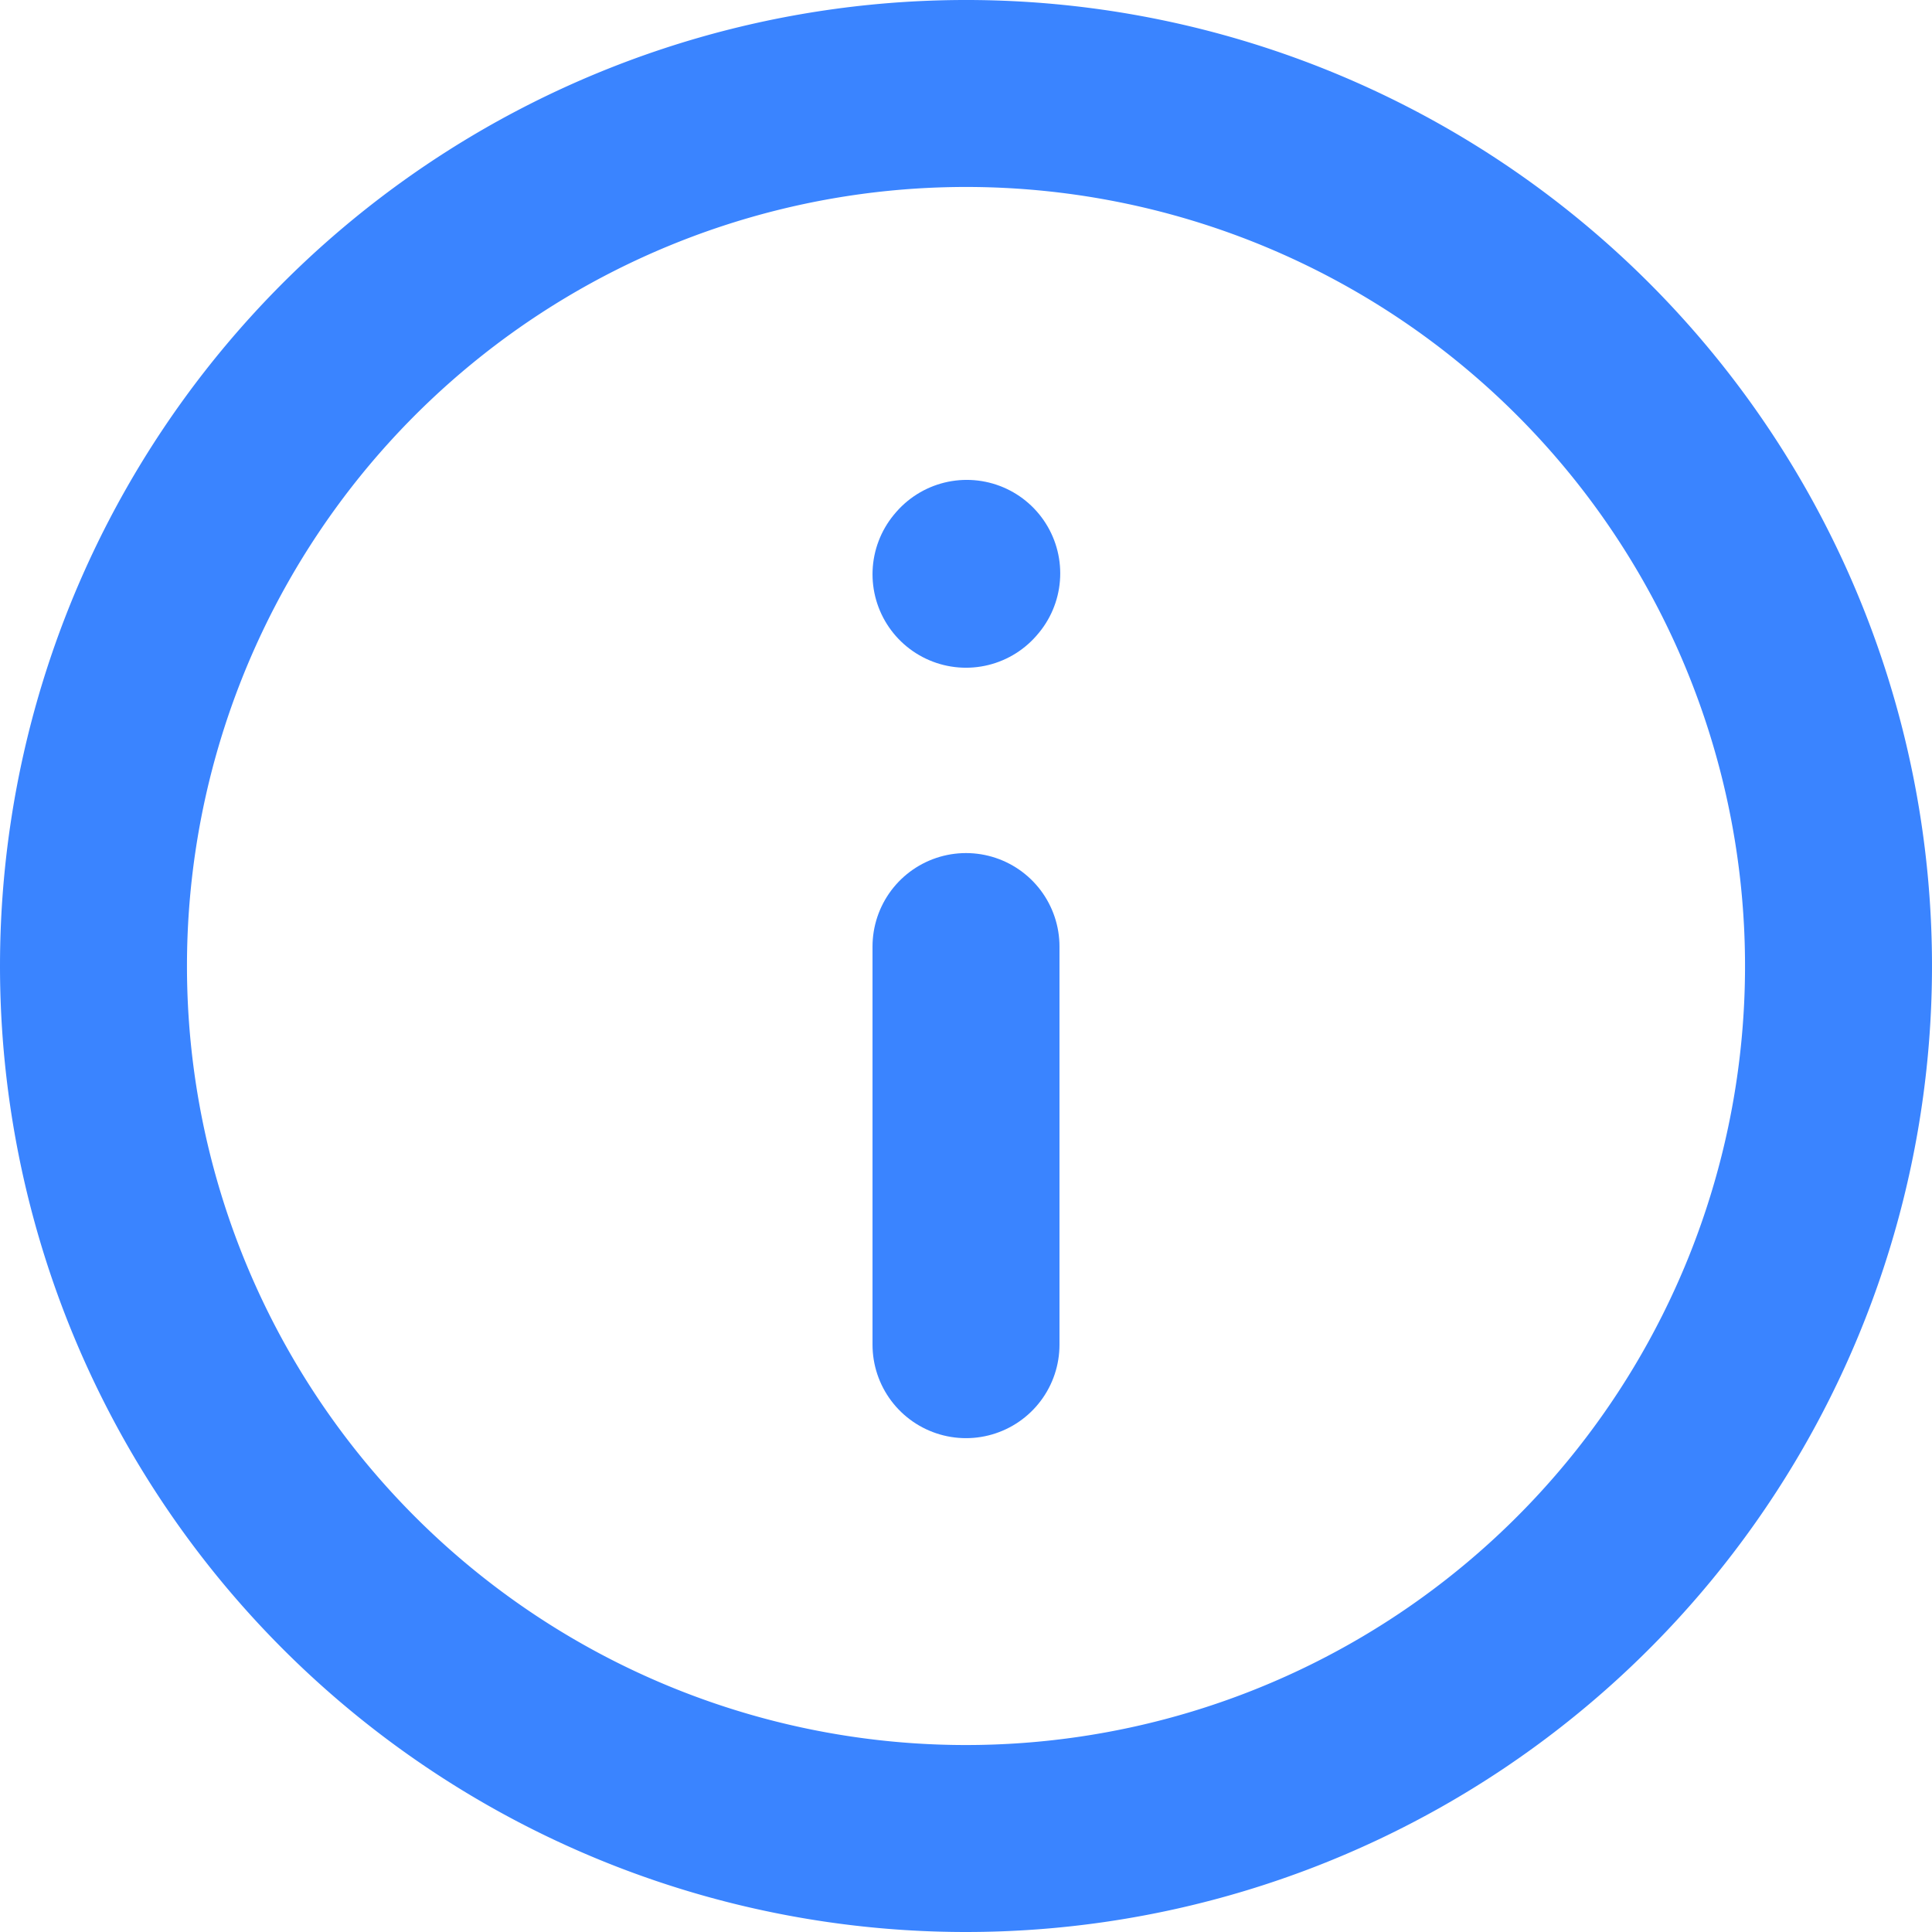 <svg xmlns="http://www.w3.org/2000/svg" width="15.5" height="15.5" viewBox="0 0 15.5 15.5">
    <g id="source_icons_info-empty_2_" data-name="source_icons_info-empty (2)" transform="translate(-1.25 -1.25)">
        <path id="Path_5153" data-name="Path 5153" d="M12,11.5v3.194" transform="translate(-3 -2.656)" fill="none" stroke="#3a84ff" stroke-linecap="round" stroke-linejoin="round" stroke-width="1.5"/>
        <path id="Path_5154" data-name="Path 5154" d="M12,7.506l.006-.007" transform="translate(-3 -1.649)" fill="none" stroke="#3a84ff" stroke-linecap="round" stroke-linejoin="round" stroke-width="1.5"/>
        <path id="Path_5155" data-name="Path 5155" d="M9,16A7,7,0,1,0,2,9,7,7,0,0,0,9,16Z" transform="translate(0)" fill="none" stroke="#3a84ff" stroke-linecap="round" stroke-linejoin="round" stroke-width="1.5"/>
    </g>
</svg>
